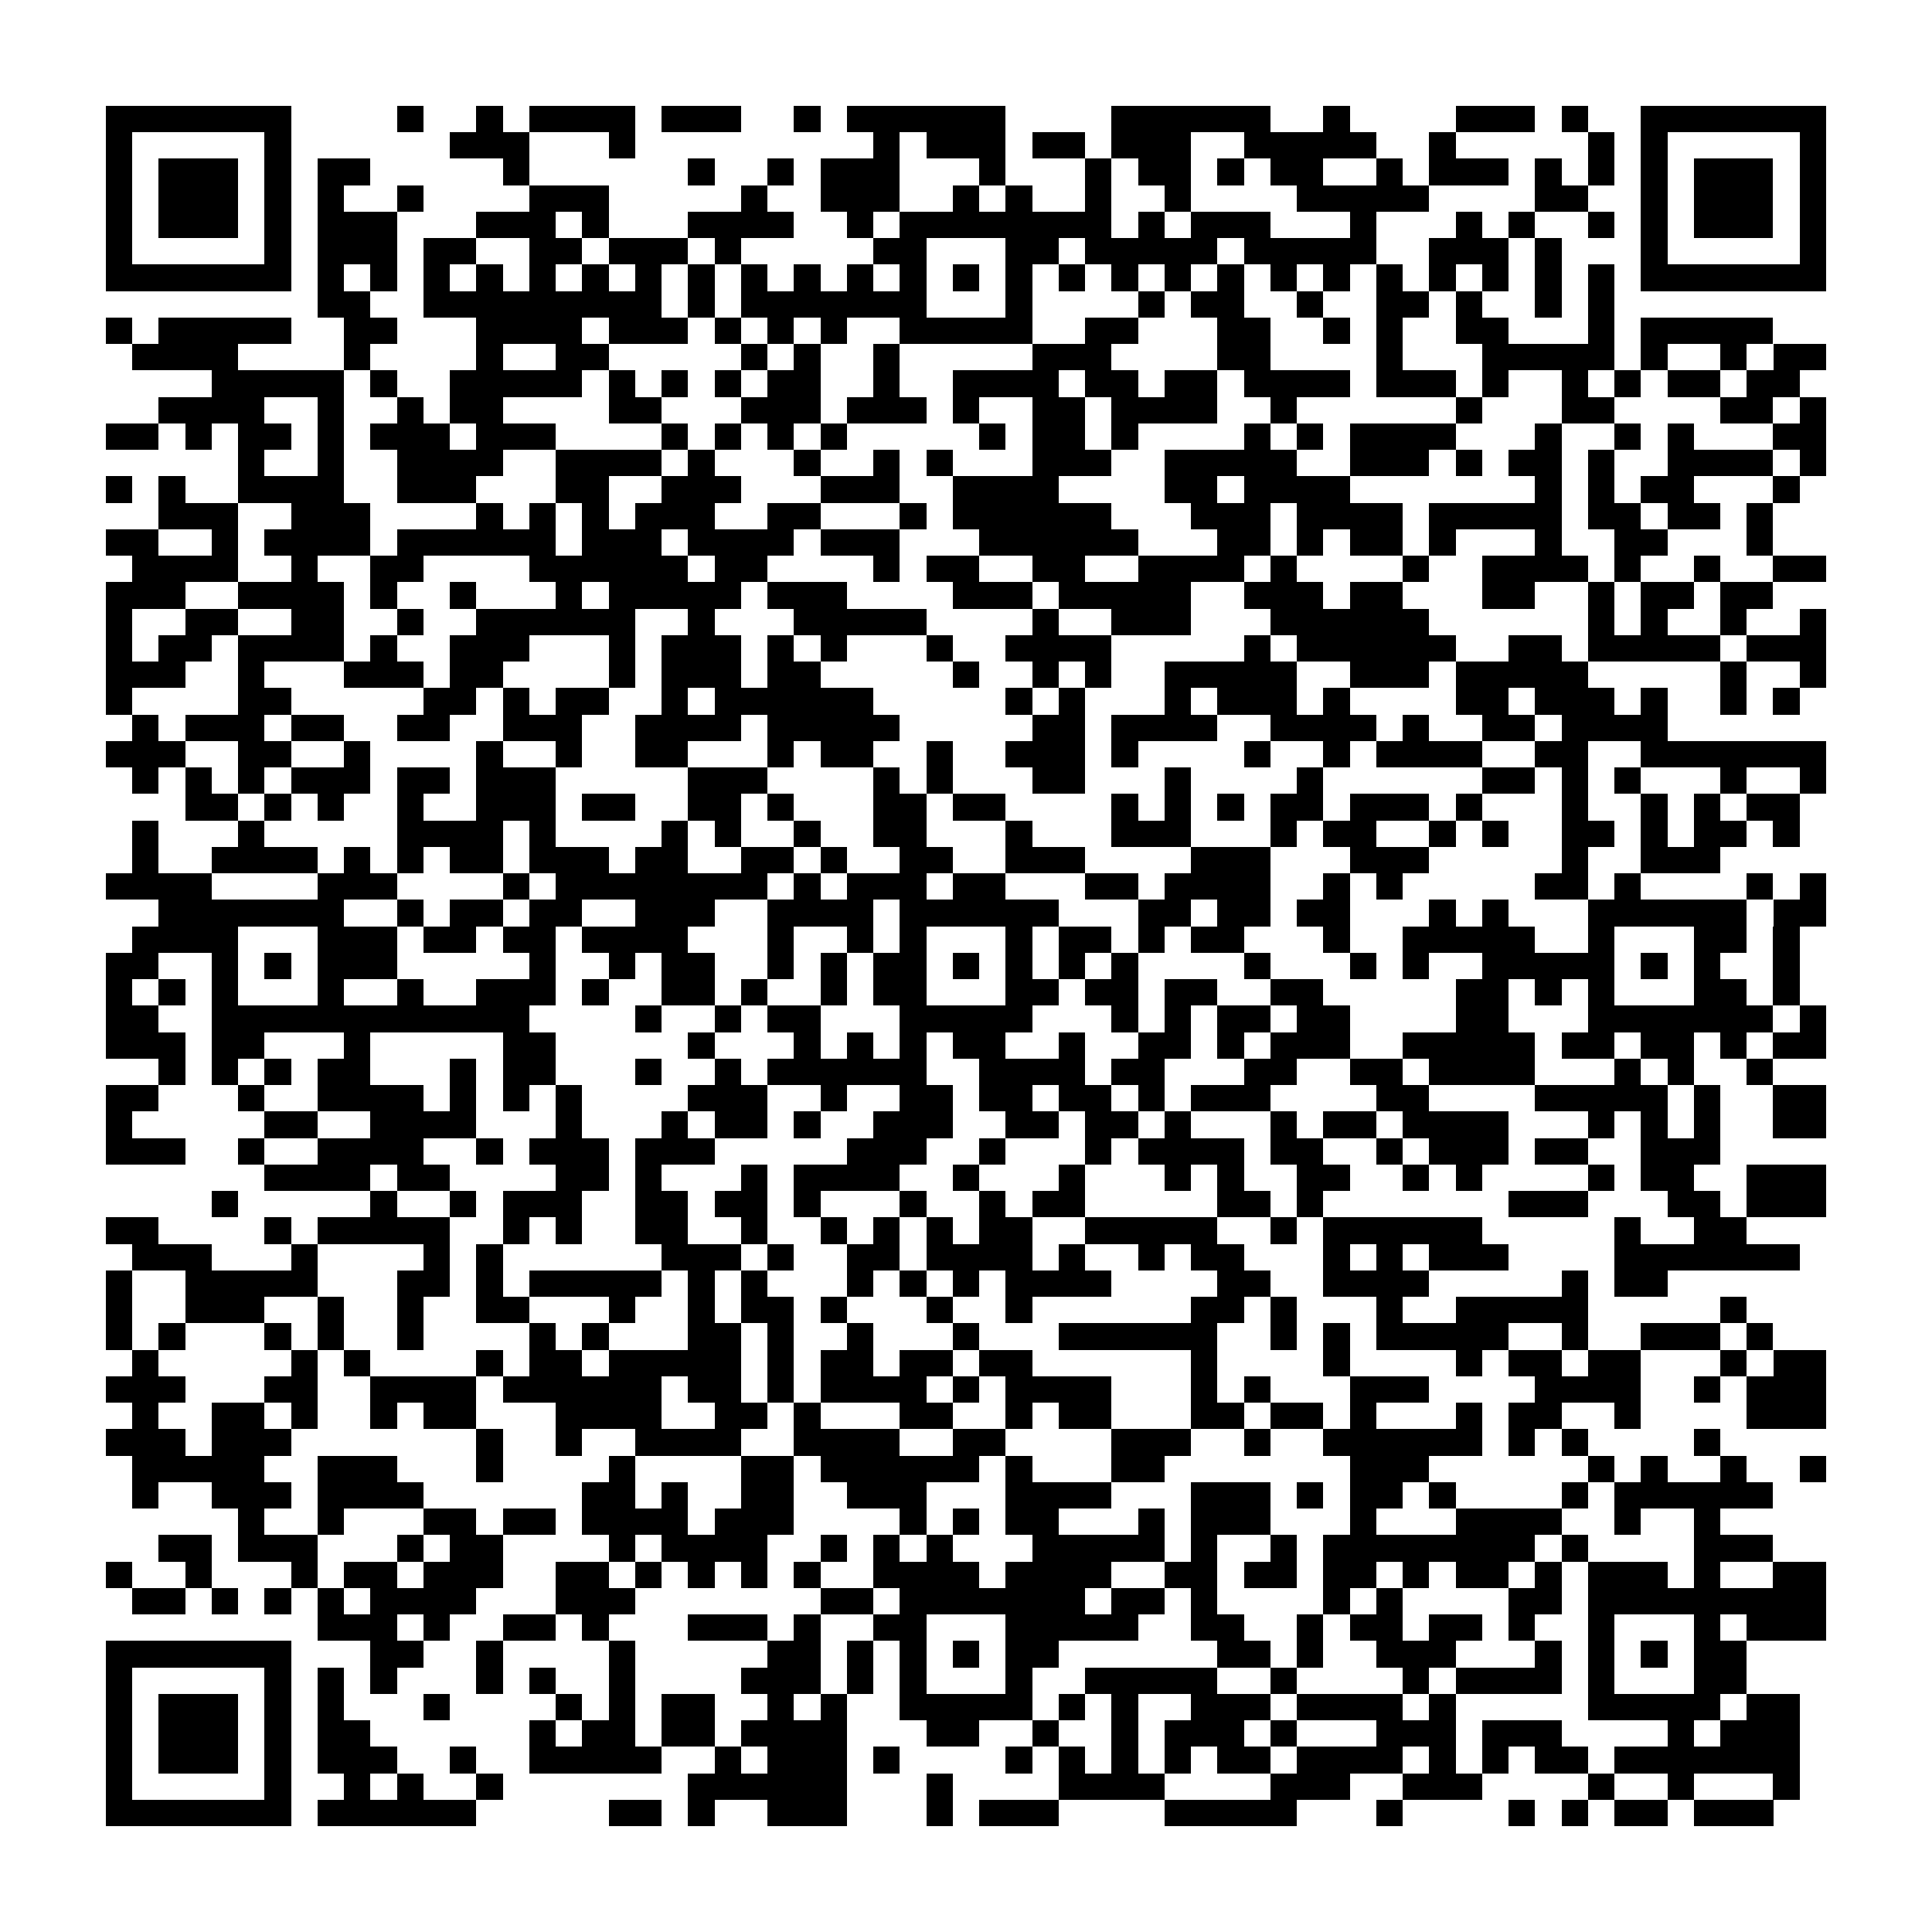 <?xml version="1.0" encoding="utf-8"?><!DOCTYPE svg PUBLIC "-//W3C//DTD SVG 1.1//EN" "http://www.w3.org/Graphics/SVG/1.1/DTD/svg11.dtd"><svg xmlns="http://www.w3.org/2000/svg" viewBox="0 0 73 73" shape-rendering="crispEdges"><path fill="#ffffff" d="M0 0h73v73H0z"/><path stroke="#000000" d="M4 4.5h7m4 0h1m2 0h1m1 0h4m1 0h3m2 0h1m1 0h6m4 0h6m2 0h1m4 0h3m1 0h1m2 0h7M4 5.5h1m5 0h1m6 0h3m3 0h1m9 0h1m1 0h3m1 0h2m1 0h3m2 0h5m2 0h1m5 0h1m1 0h1m5 0h1M4 6.5h1m1 0h3m1 0h1m1 0h2m5 0h1m6 0h1m2 0h1m1 0h3m3 0h1m3 0h1m1 0h2m1 0h1m1 0h2m2 0h1m1 0h3m1 0h1m1 0h1m1 0h1m1 0h3m1 0h1M4 7.5h1m1 0h3m1 0h1m1 0h1m2 0h1m4 0h3m5 0h1m2 0h3m2 0h1m1 0h1m2 0h1m2 0h1m4 0h5m4 0h2m2 0h1m1 0h3m1 0h1M4 8.5h1m1 0h3m1 0h1m1 0h3m3 0h3m1 0h1m3 0h4m2 0h1m1 0h8m1 0h1m1 0h3m3 0h1m3 0h1m1 0h1m2 0h1m1 0h1m1 0h3m1 0h1M4 9.5h1m5 0h1m1 0h3m1 0h2m2 0h2m1 0h3m1 0h1m5 0h2m3 0h2m1 0h5m1 0h5m2 0h3m1 0h1m3 0h1m5 0h1M4 10.5h7m1 0h1m1 0h1m1 0h1m1 0h1m1 0h1m1 0h1m1 0h1m1 0h1m1 0h1m1 0h1m1 0h1m1 0h1m1 0h1m1 0h1m1 0h1m1 0h1m1 0h1m1 0h1m1 0h1m1 0h1m1 0h1m1 0h1m1 0h1m1 0h1m1 0h1m1 0h7M12 11.5h2m2 0h9m1 0h1m1 0h7m3 0h1m4 0h1m1 0h2m2 0h1m2 0h2m1 0h1m2 0h1m1 0h1M4 12.5h1m1 0h5m2 0h2m3 0h4m1 0h3m1 0h1m1 0h1m1 0h1m2 0h5m2 0h2m3 0h2m2 0h1m1 0h1m2 0h2m3 0h1m1 0h5M5 13.5h4m4 0h1m4 0h1m2 0h2m5 0h1m1 0h1m2 0h1m5 0h3m4 0h2m4 0h1m3 0h5m1 0h1m2 0h1m1 0h2M8 14.5h5m1 0h1m2 0h5m1 0h1m1 0h1m1 0h1m1 0h2m2 0h1m2 0h4m1 0h2m1 0h2m1 0h4m1 0h3m1 0h1m2 0h1m1 0h1m1 0h2m1 0h2M6 15.5h4m2 0h1m2 0h1m1 0h2m4 0h2m3 0h3m1 0h3m1 0h1m2 0h2m1 0h4m2 0h1m6 0h1m3 0h2m4 0h2m1 0h1M4 16.5h2m1 0h1m1 0h2m1 0h1m1 0h3m1 0h3m4 0h1m1 0h1m1 0h1m1 0h1m5 0h1m1 0h2m1 0h1m4 0h1m1 0h1m1 0h4m3 0h1m2 0h1m1 0h1m3 0h2M9 17.5h1m2 0h1m2 0h4m2 0h4m1 0h1m3 0h1m2 0h1m1 0h1m3 0h3m2 0h5m2 0h3m1 0h1m1 0h2m1 0h1m2 0h4m1 0h1M4 18.5h1m1 0h1m2 0h4m2 0h3m3 0h2m2 0h3m3 0h3m2 0h4m4 0h2m1 0h4m7 0h1m1 0h1m1 0h2m3 0h1M6 19.5h3m2 0h3m4 0h1m1 0h1m1 0h1m1 0h3m2 0h2m3 0h1m1 0h6m3 0h3m1 0h4m1 0h5m1 0h2m1 0h2m1 0h1M4 20.5h2m2 0h1m1 0h4m1 0h6m1 0h3m1 0h4m1 0h3m3 0h6m3 0h2m1 0h1m1 0h2m1 0h1m3 0h1m2 0h2m3 0h1M5 21.5h4m2 0h1m2 0h2m4 0h6m1 0h2m4 0h1m1 0h2m2 0h2m2 0h4m1 0h1m4 0h1m2 0h4m1 0h1m2 0h1m2 0h2M4 22.5h3m2 0h4m1 0h1m2 0h1m3 0h1m1 0h5m1 0h3m4 0h3m1 0h5m2 0h3m1 0h2m3 0h2m2 0h1m1 0h2m1 0h2M4 23.5h1m2 0h2m2 0h2m2 0h1m2 0h6m2 0h1m3 0h5m4 0h1m2 0h3m3 0h6m6 0h1m1 0h1m2 0h1m2 0h1M4 24.5h1m1 0h2m1 0h4m1 0h1m2 0h3m3 0h1m1 0h3m1 0h1m1 0h1m3 0h1m2 0h4m5 0h1m1 0h6m2 0h2m1 0h5m1 0h3M4 25.5h3m2 0h1m3 0h3m1 0h2m4 0h1m1 0h3m1 0h2m5 0h1m2 0h1m1 0h1m2 0h5m2 0h3m1 0h5m5 0h1m2 0h1M4 26.5h1m4 0h2m5 0h2m1 0h1m1 0h2m2 0h1m1 0h6m5 0h1m1 0h1m3 0h1m1 0h3m1 0h1m4 0h2m1 0h3m1 0h1m2 0h1m1 0h1M5 27.5h1m1 0h3m1 0h2m2 0h2m2 0h3m2 0h4m1 0h5m5 0h2m1 0h4m2 0h4m1 0h1m2 0h2m1 0h4M4 28.5h3m2 0h2m2 0h1m4 0h1m2 0h1m2 0h2m3 0h1m1 0h2m2 0h1m2 0h3m1 0h1m4 0h1m2 0h1m1 0h4m2 0h2m2 0h7M5 29.5h1m1 0h1m1 0h1m1 0h3m1 0h2m1 0h3m5 0h3m4 0h1m1 0h1m3 0h2m3 0h1m4 0h1m6 0h2m1 0h1m1 0h1m3 0h1m2 0h1M7 30.5h2m1 0h1m1 0h1m2 0h1m2 0h3m1 0h2m2 0h2m1 0h1m3 0h2m1 0h2m4 0h1m1 0h1m1 0h1m1 0h2m1 0h3m1 0h1m3 0h1m2 0h1m1 0h1m1 0h2M5 31.5h1m3 0h1m5 0h4m1 0h1m4 0h1m1 0h1m2 0h1m2 0h2m3 0h1m3 0h3m3 0h1m1 0h2m2 0h1m1 0h1m2 0h2m1 0h1m1 0h2m1 0h1M5 32.5h1m2 0h4m1 0h1m1 0h1m1 0h2m1 0h3m1 0h2m2 0h2m1 0h1m2 0h2m2 0h3m4 0h3m3 0h3m5 0h1m2 0h3M4 33.5h4m4 0h3m4 0h1m1 0h8m1 0h1m1 0h3m1 0h2m3 0h2m1 0h4m2 0h1m1 0h1m5 0h2m1 0h1m4 0h1m1 0h1M6 34.5h7m2 0h1m1 0h2m1 0h2m2 0h3m2 0h4m1 0h6m3 0h2m1 0h2m1 0h2m3 0h1m1 0h1m3 0h6m1 0h2M5 35.5h4m3 0h3m1 0h2m1 0h2m1 0h4m3 0h1m2 0h1m1 0h1m3 0h1m1 0h2m1 0h1m1 0h2m3 0h1m2 0h5m2 0h1m3 0h2m1 0h1M4 36.5h2m2 0h1m1 0h1m1 0h3m5 0h1m2 0h1m1 0h2m2 0h1m1 0h1m1 0h2m1 0h1m1 0h1m1 0h1m1 0h1m4 0h1m3 0h1m1 0h1m2 0h5m1 0h1m1 0h1m2 0h1M4 37.5h1m1 0h1m1 0h1m3 0h1m2 0h1m2 0h3m1 0h1m2 0h2m1 0h1m2 0h1m1 0h2m3 0h2m1 0h2m1 0h2m2 0h2m5 0h2m1 0h1m1 0h1m3 0h2m1 0h1M4 38.5h2m2 0h12m4 0h1m2 0h1m1 0h2m3 0h5m3 0h1m1 0h1m1 0h2m1 0h2m4 0h2m3 0h7m1 0h1M4 39.5h3m1 0h2m3 0h1m5 0h2m5 0h1m3 0h1m1 0h1m1 0h1m1 0h2m2 0h1m2 0h2m1 0h1m1 0h3m2 0h5m1 0h2m1 0h2m1 0h1m1 0h2M6 40.5h1m1 0h1m1 0h1m1 0h2m3 0h1m1 0h2m3 0h1m2 0h1m1 0h6m2 0h4m1 0h2m3 0h2m2 0h2m1 0h4m3 0h1m1 0h1m2 0h1M4 41.5h2m3 0h1m2 0h4m1 0h1m1 0h1m1 0h1m4 0h3m2 0h1m2 0h2m1 0h2m1 0h2m1 0h1m1 0h3m4 0h2m4 0h5m1 0h1m2 0h2M4 42.5h1m5 0h2m2 0h4m3 0h1m3 0h1m1 0h2m1 0h1m2 0h3m2 0h2m1 0h2m1 0h1m3 0h1m1 0h2m1 0h4m3 0h1m1 0h1m1 0h1m2 0h2M4 43.5h3m2 0h1m2 0h4m2 0h1m1 0h3m1 0h3m5 0h3m2 0h1m3 0h1m1 0h4m1 0h2m2 0h1m1 0h3m1 0h2m2 0h3M10 44.5h4m1 0h2m4 0h2m1 0h1m3 0h1m1 0h4m2 0h1m3 0h1m3 0h1m1 0h1m2 0h2m2 0h1m1 0h1m4 0h1m1 0h2m2 0h3M8 45.5h1m5 0h1m2 0h1m1 0h3m2 0h2m1 0h2m1 0h1m3 0h1m2 0h1m1 0h2m5 0h2m1 0h1m7 0h3m3 0h2m1 0h3M4 46.5h2m4 0h1m1 0h5m2 0h1m1 0h1m2 0h2m2 0h1m2 0h1m1 0h1m1 0h1m1 0h2m2 0h5m2 0h1m1 0h6m5 0h1m2 0h2M5 47.5h3m3 0h1m4 0h1m1 0h1m6 0h3m1 0h1m2 0h2m1 0h4m1 0h1m2 0h1m1 0h2m3 0h1m1 0h1m1 0h3m4 0h7M4 48.5h1m2 0h5m3 0h2m1 0h1m1 0h5m1 0h1m1 0h1m3 0h1m1 0h1m1 0h1m1 0h4m4 0h2m2 0h4m5 0h1m1 0h2M4 49.5h1m2 0h3m2 0h1m2 0h1m2 0h2m3 0h1m2 0h1m1 0h2m1 0h1m3 0h1m2 0h1m6 0h2m1 0h1m3 0h1m2 0h5m5 0h1M4 50.5h1m1 0h1m3 0h1m1 0h1m2 0h1m4 0h1m1 0h1m3 0h2m1 0h1m2 0h1m3 0h1m3 0h6m2 0h1m1 0h1m1 0h5m2 0h1m2 0h3m1 0h1M5 51.5h1m5 0h1m1 0h1m4 0h1m1 0h2m1 0h5m1 0h1m1 0h2m1 0h2m1 0h2m6 0h1m4 0h1m4 0h1m1 0h2m1 0h2m3 0h1m1 0h2M4 52.5h3m3 0h2m2 0h4m1 0h6m1 0h2m1 0h1m1 0h4m1 0h1m1 0h4m3 0h1m1 0h1m3 0h3m4 0h4m2 0h1m1 0h3M5 53.5h1m2 0h2m1 0h1m2 0h1m1 0h2m3 0h4m2 0h2m1 0h1m3 0h2m2 0h1m1 0h2m3 0h2m1 0h2m1 0h1m3 0h1m1 0h2m2 0h1m4 0h3M4 54.5h3m1 0h3m7 0h1m2 0h1m2 0h4m2 0h4m2 0h2m4 0h3m2 0h1m2 0h6m1 0h1m1 0h1m4 0h1M5 55.5h5m2 0h3m3 0h1m4 0h1m4 0h2m1 0h6m1 0h1m3 0h2m7 0h3m6 0h1m1 0h1m2 0h1m2 0h1M5 56.5h1m2 0h3m1 0h4m6 0h2m1 0h1m2 0h2m2 0h3m3 0h4m3 0h3m1 0h1m1 0h2m1 0h1m4 0h1m1 0h6M9 57.5h1m2 0h1m3 0h2m1 0h2m1 0h4m1 0h3m4 0h1m1 0h1m1 0h2m3 0h1m1 0h3m3 0h1m3 0h4m2 0h1m2 0h1M6 58.5h2m1 0h3m3 0h1m1 0h2m4 0h1m1 0h4m2 0h1m1 0h1m1 0h1m3 0h5m1 0h1m2 0h1m1 0h8m1 0h1m4 0h3M4 59.5h1m2 0h1m3 0h1m1 0h2m1 0h3m2 0h2m1 0h1m1 0h1m1 0h1m1 0h1m2 0h4m1 0h4m2 0h2m1 0h2m1 0h2m1 0h1m1 0h2m1 0h1m1 0h3m1 0h1m2 0h2M5 60.5h2m1 0h1m1 0h1m1 0h1m1 0h4m3 0h3m7 0h2m1 0h7m1 0h2m1 0h1m4 0h1m1 0h1m4 0h2m1 0h9M12 61.5h3m1 0h1m2 0h2m1 0h1m3 0h3m1 0h1m2 0h2m3 0h5m2 0h2m2 0h1m1 0h2m1 0h2m1 0h1m2 0h1m3 0h1m1 0h3M4 62.5h7m3 0h2m2 0h1m4 0h1m5 0h2m1 0h1m1 0h1m1 0h1m1 0h2m6 0h2m1 0h1m2 0h3m3 0h1m1 0h1m1 0h1m1 0h2M4 63.5h1m5 0h1m1 0h1m1 0h1m3 0h1m1 0h1m2 0h1m4 0h3m1 0h1m1 0h1m3 0h1m2 0h5m2 0h1m4 0h1m1 0h4m1 0h1m3 0h2M4 64.5h1m1 0h3m1 0h1m1 0h1m3 0h1m4 0h1m1 0h1m1 0h2m2 0h1m1 0h1m2 0h5m1 0h1m1 0h1m2 0h3m1 0h4m1 0h1m5 0h5m1 0h2M4 65.5h1m1 0h3m1 0h1m1 0h2m6 0h1m1 0h2m1 0h2m1 0h4m3 0h2m2 0h1m2 0h1m1 0h3m1 0h1m3 0h3m1 0h3m4 0h1m1 0h3M4 66.5h1m1 0h3m1 0h1m1 0h3m2 0h1m2 0h5m2 0h1m1 0h3m1 0h1m4 0h1m1 0h1m1 0h1m1 0h1m1 0h2m1 0h4m1 0h1m1 0h1m1 0h2m1 0h7M4 67.5h1m5 0h1m2 0h1m1 0h1m2 0h1m7 0h6m3 0h1m4 0h4m4 0h3m2 0h3m4 0h1m2 0h1m3 0h1M4 68.5h7m1 0h6m5 0h2m1 0h1m2 0h3m3 0h1m1 0h3m4 0h5m3 0h1m4 0h1m1 0h1m1 0h2m1 0h3"/></svg>
